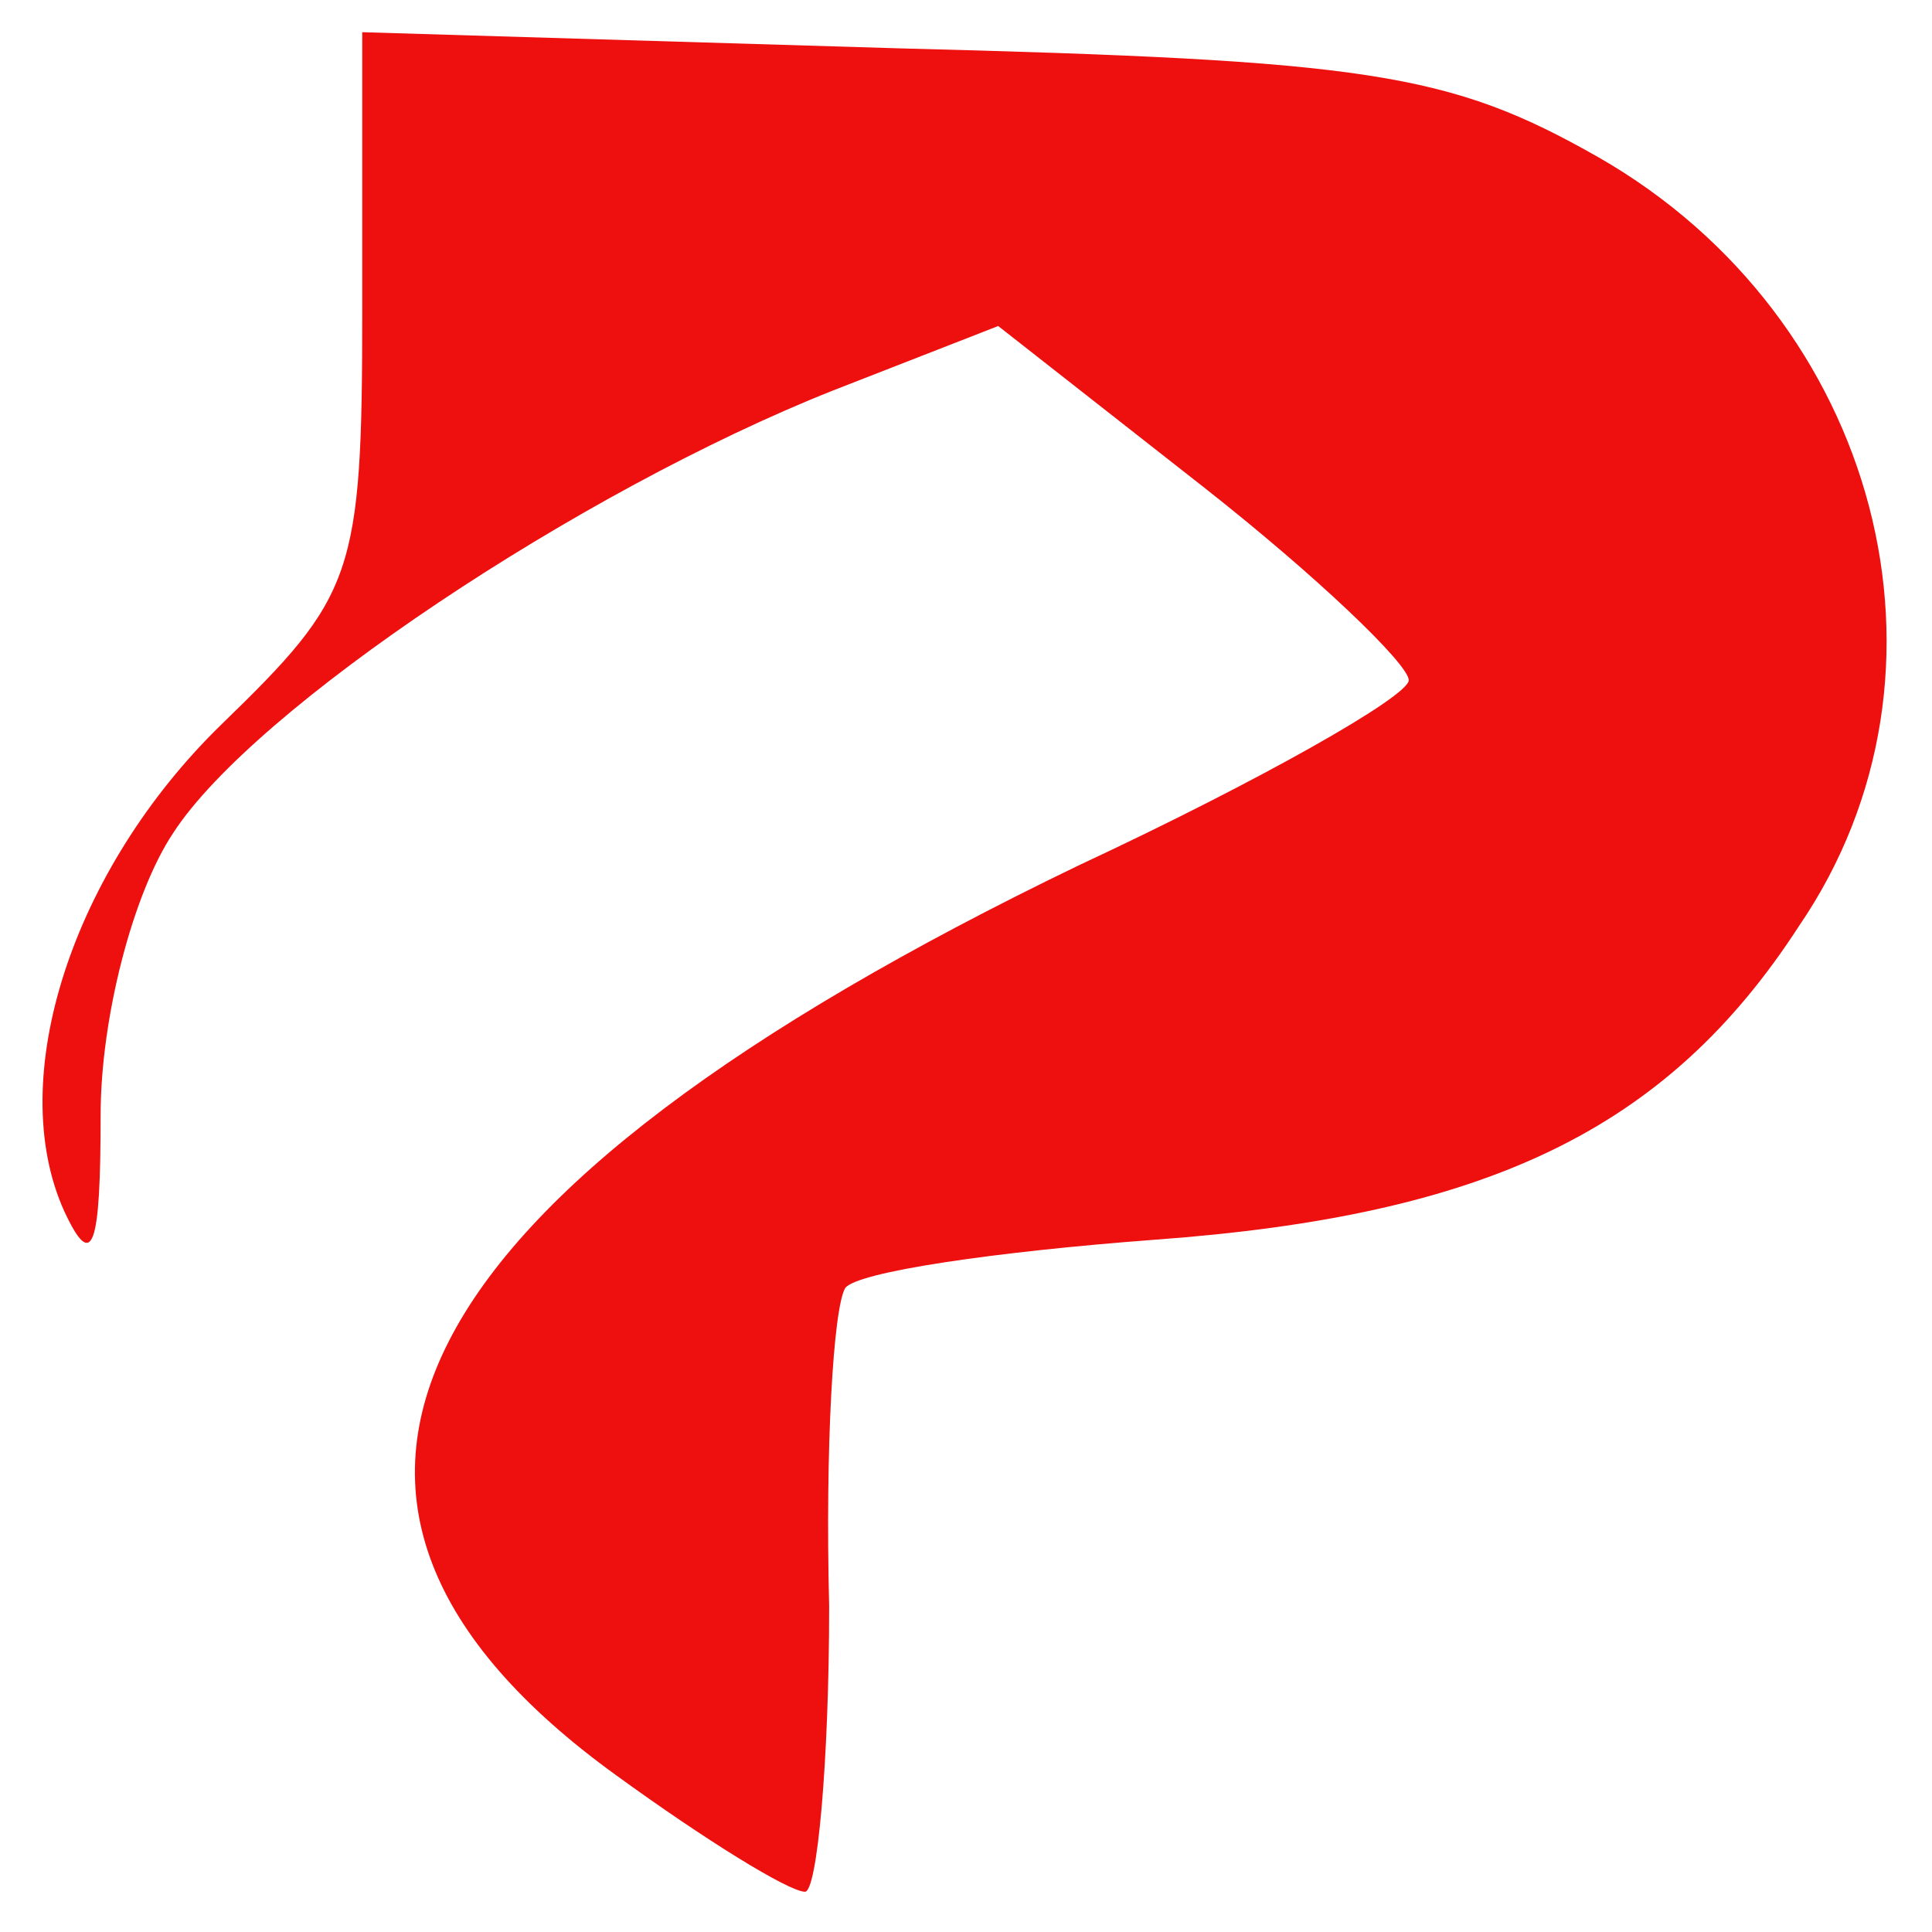 <?xml version="1.0" standalone="no"?>
<!DOCTYPE svg PUBLIC "-//W3C//DTD SVG 20010904//EN"
 "http://www.w3.org/TR/2001/REC-SVG-20010904/DTD/svg10.dtd">
<svg version="1.0" xmlns="http://www.w3.org/2000/svg"
 width="48pt" height="48pt" viewBox="0 0 48 48"
 preserveAspectRatio="xMidYMid meet">

<g transform="translate(0,48) scale(0.1,-0.1)"
fill="#EE0F0F" stroke="none">
<path d="M90 403 c0 -66 -2 -71 -35 -103 -37 -36 -54 -88 -39 -121 7 -15 9 -9
9 24 0 24 8 55 18 70 20 31 101 85 164 110 l41 16 51 -40 c28 -22 51 -44 51
-48 0 -4 -37 -25 -82 -46 -170 -82 -209 -158 -115 -226 22 -16 43 -29 47 -29
3 0 6 32 6 71 -1 39 1 74 4 79 3 4 37 9 77 12 82 6 127 27 160 78 43 63 20
151 -50 191 -37 21 -57 24 -174 27 l-133 4 0 -69z"/>
</g>
</svg>
